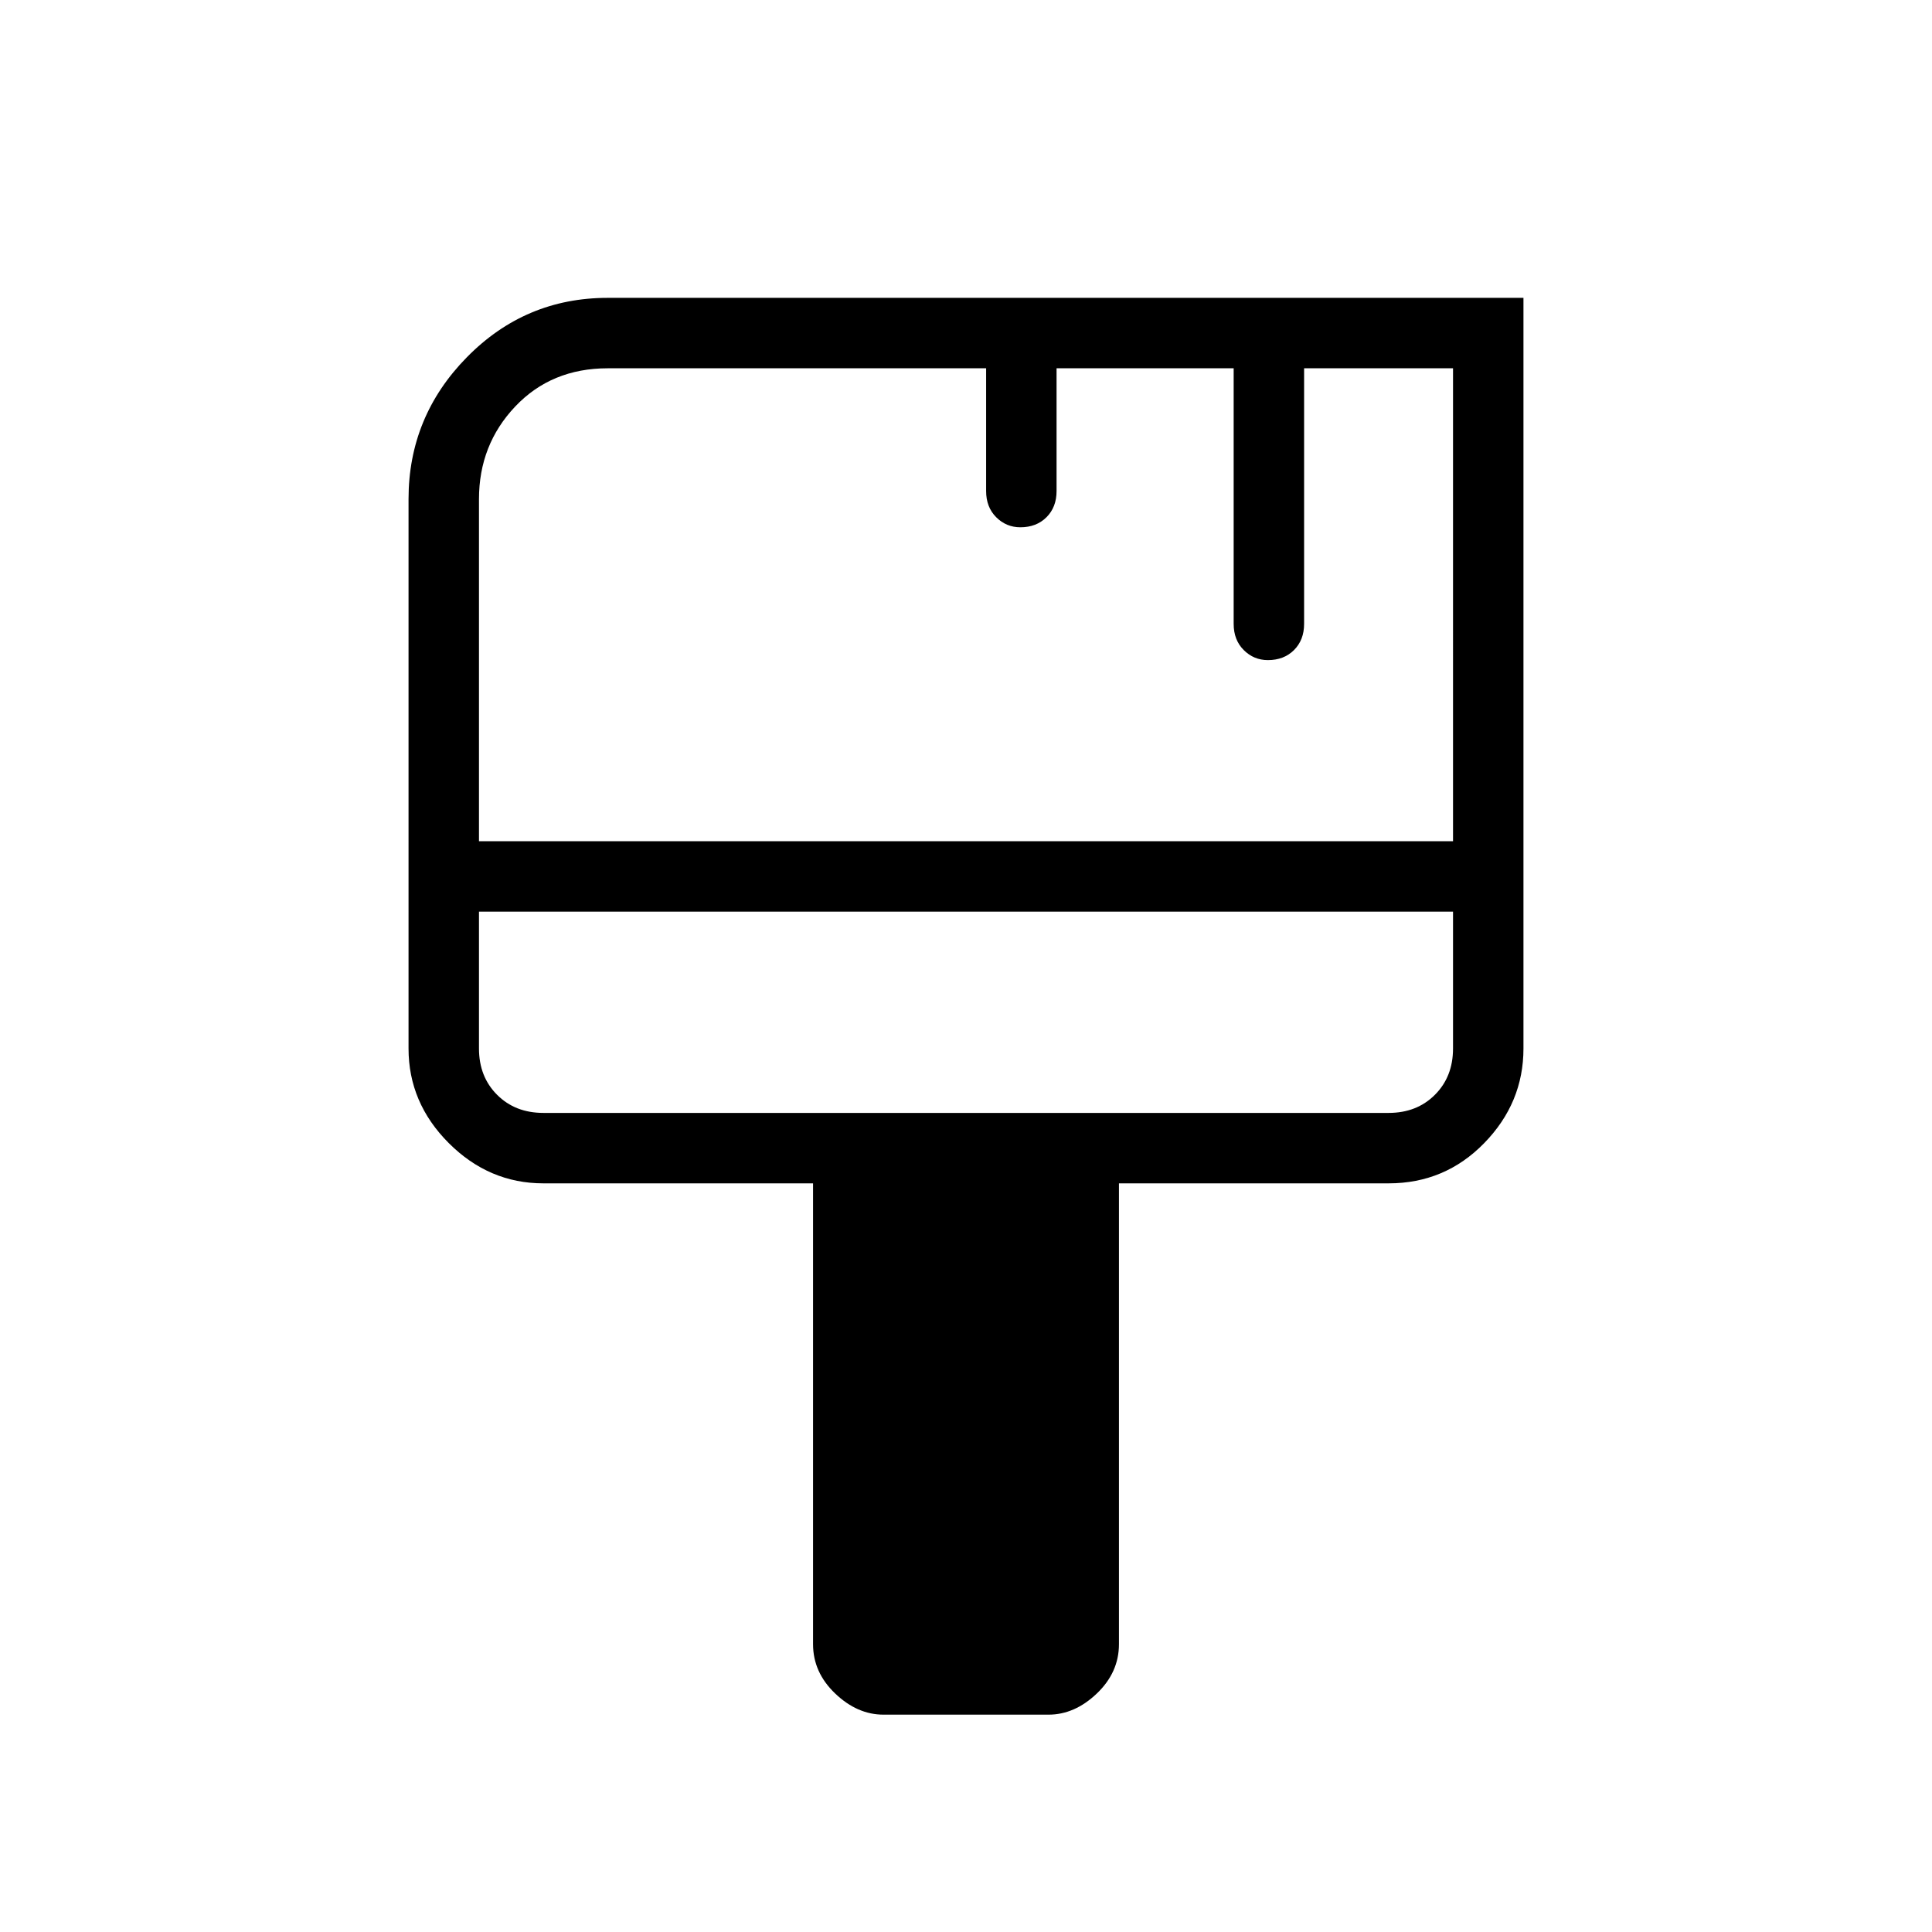 <svg xmlns="http://www.w3.org/2000/svg" height="48" width="48"><path d="M21.95 42.6q-.65 0-1.2-.525-.55-.525-.55-1.225V29.4h-6.7q-1.35 0-2.35-1t-1-2.35V12.4q0-2.05 1.45-3.525T15.1 7.4h22.75v18.65q0 1.35-.975 2.35t-2.375 1h-6.7v11.45q0 .7-.55 1.225-.55.525-1.2.525ZM11.9 20.9h24.2V9.15h-3.7v6.35q0 .4-.25.65t-.65.25q-.35 0-.6-.25t-.25-.65V9.15h-4.4v3.05q0 .4-.25.65t-.65.25q-.35 0-.6-.25t-.25-.65V9.15h-9.4q-1.4 0-2.3.95-.9.95-.9 2.3Zm1.6 6.75h21q.7 0 1.15-.45.45-.45.45-1.15v-3.4H11.9v3.4q0 .7.45 1.15.45.45 1.15.45Zm-1.6-5v5V26.05Z"/></svg>